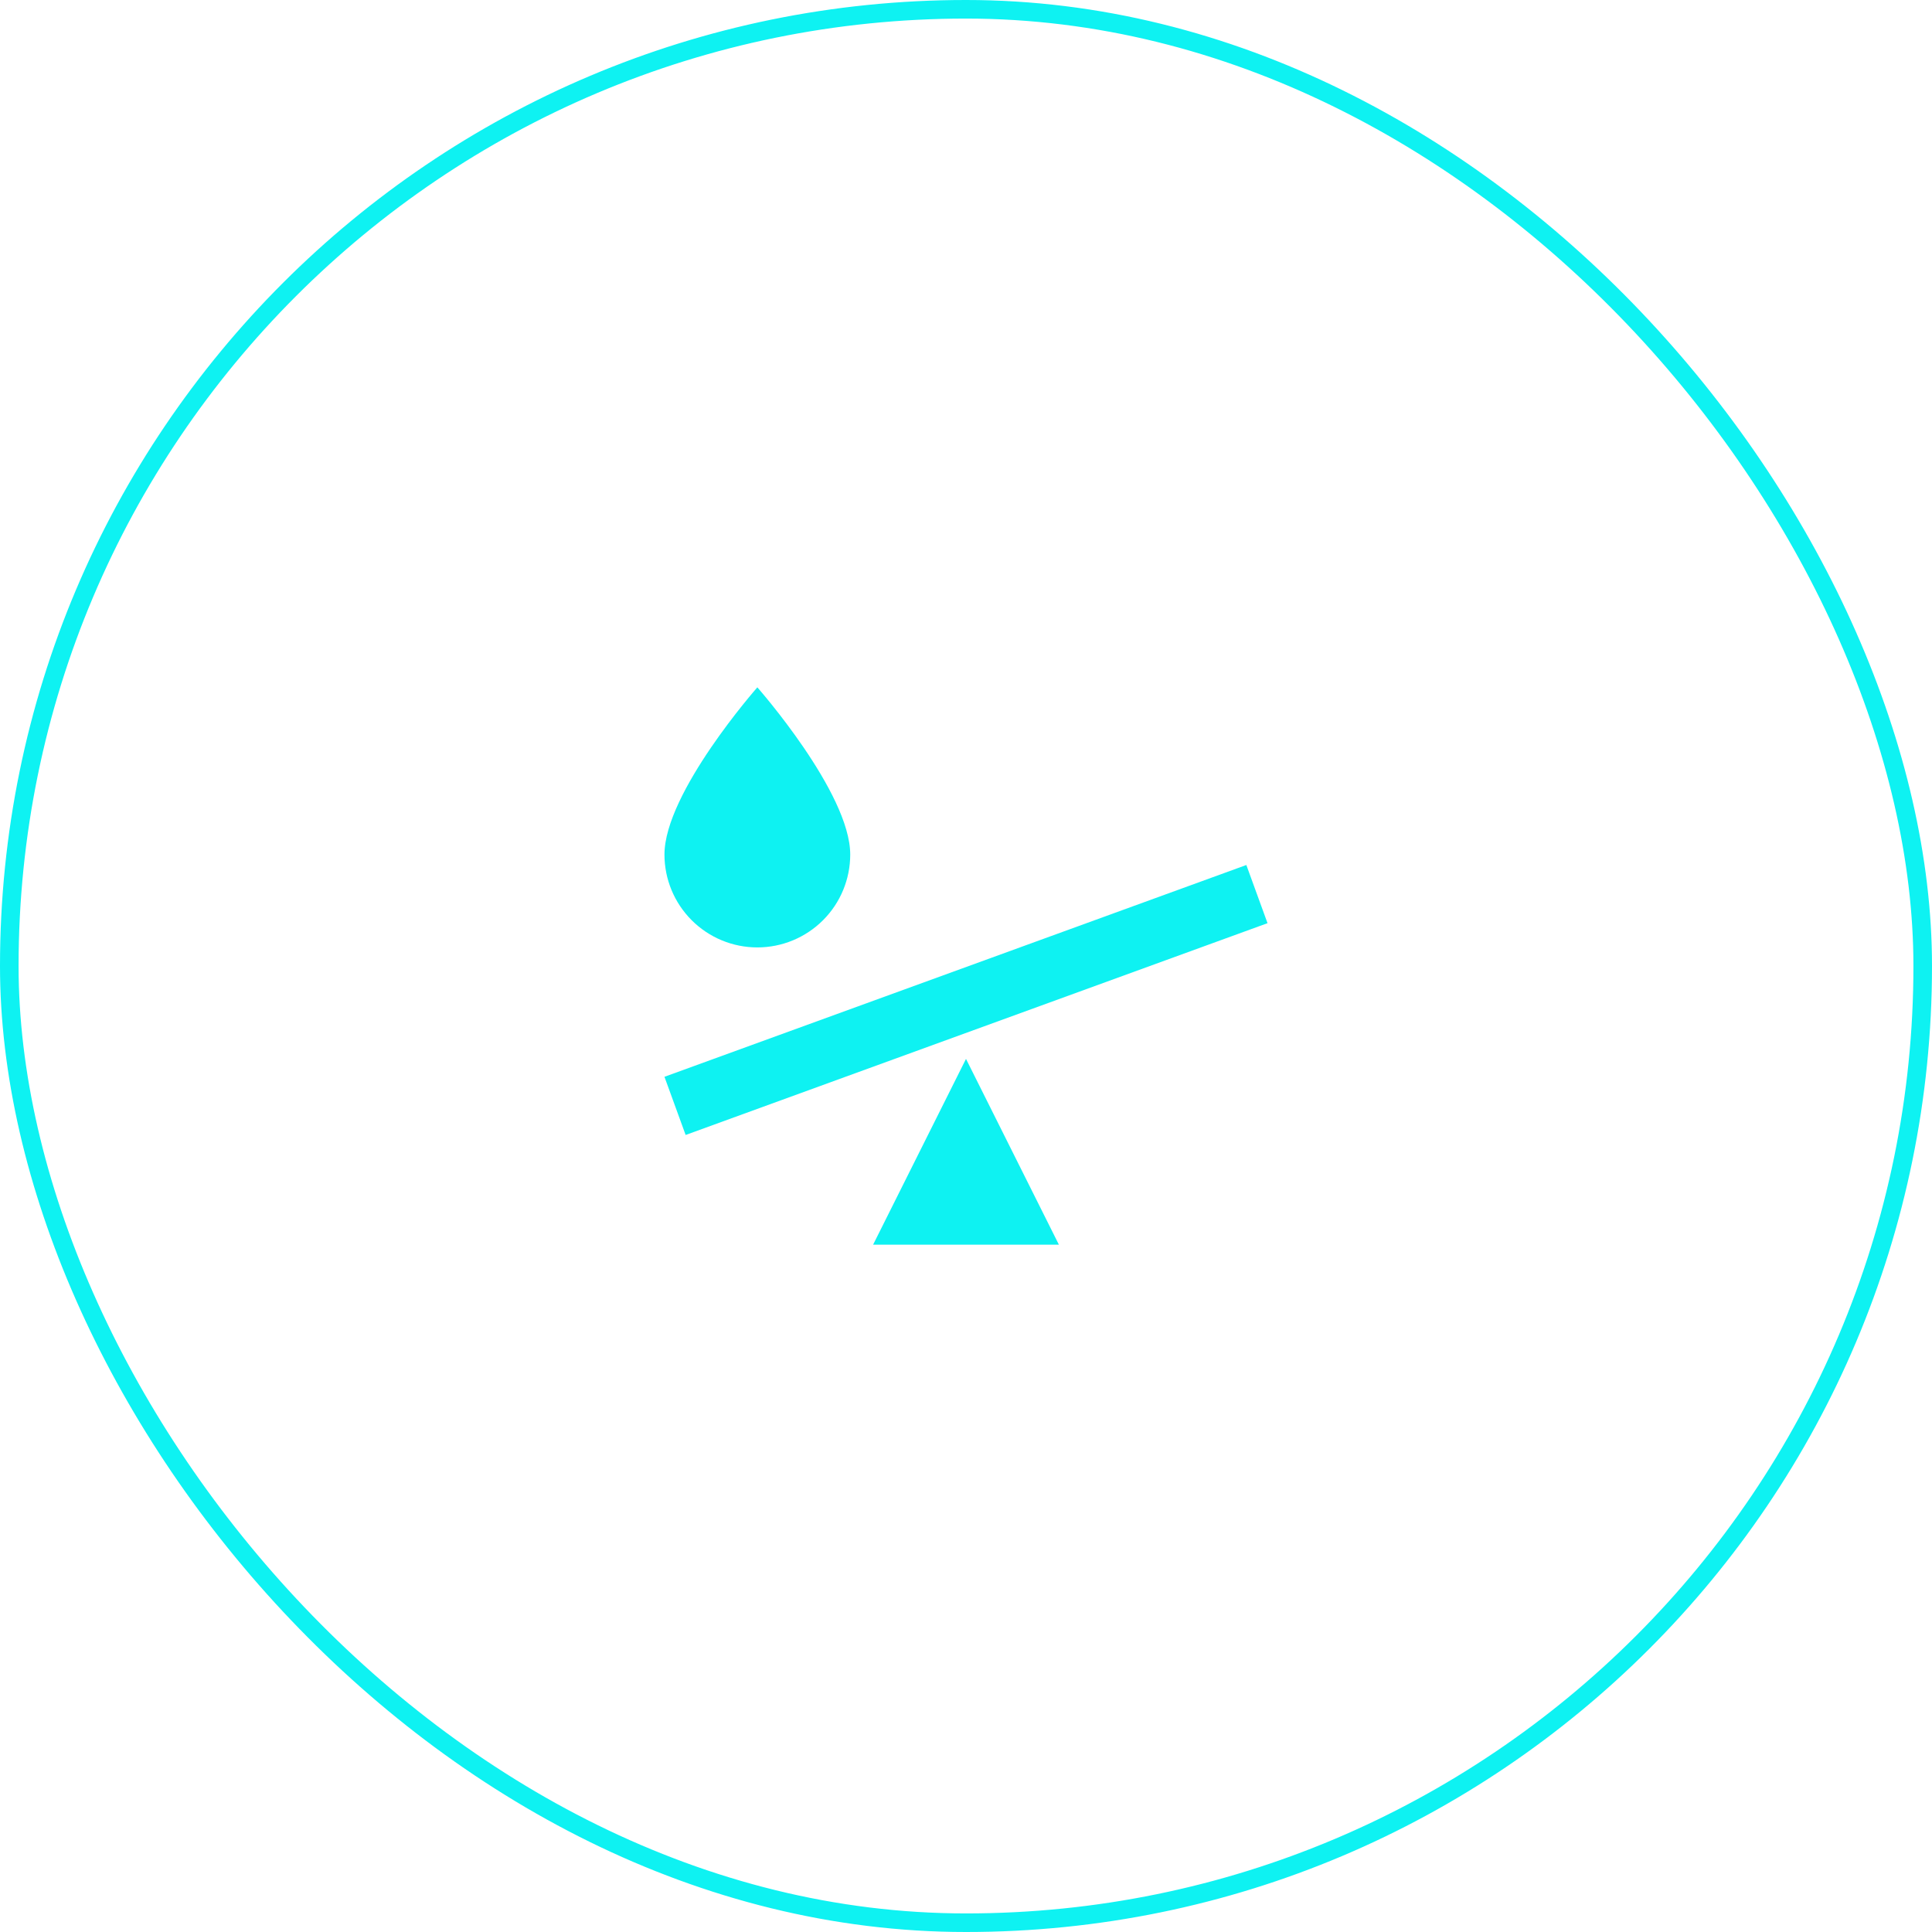 <svg width="104" height="104" viewBox="0 0 104 104" fill="none" xmlns="http://www.w3.org/2000/svg">
<path fill-rule="evenodd" clip-rule="evenodd" d="M37.233 49.535C38.17 50.473 39.442 51 40.768 51C42.094 51 43.366 50.473 44.304 49.535C45.242 48.598 45.768 47.326 45.768 46C45.768 42.667 40.768 37 40.768 37C40.768 37 35.768 42.667 35.768 46C35.768 47.326 36.295 48.598 37.233 49.535ZM35.768 57.964L67.091 46.563L68.231 49.695L36.908 61.096L35.768 57.964ZM57 67L52 57L47 67H57Z" fill="#0EF2F2"/>
<rect x="0.5" y="0.5" width="103" height="103" rx="51.5" stroke="#0EF2F2"/>
</svg>
